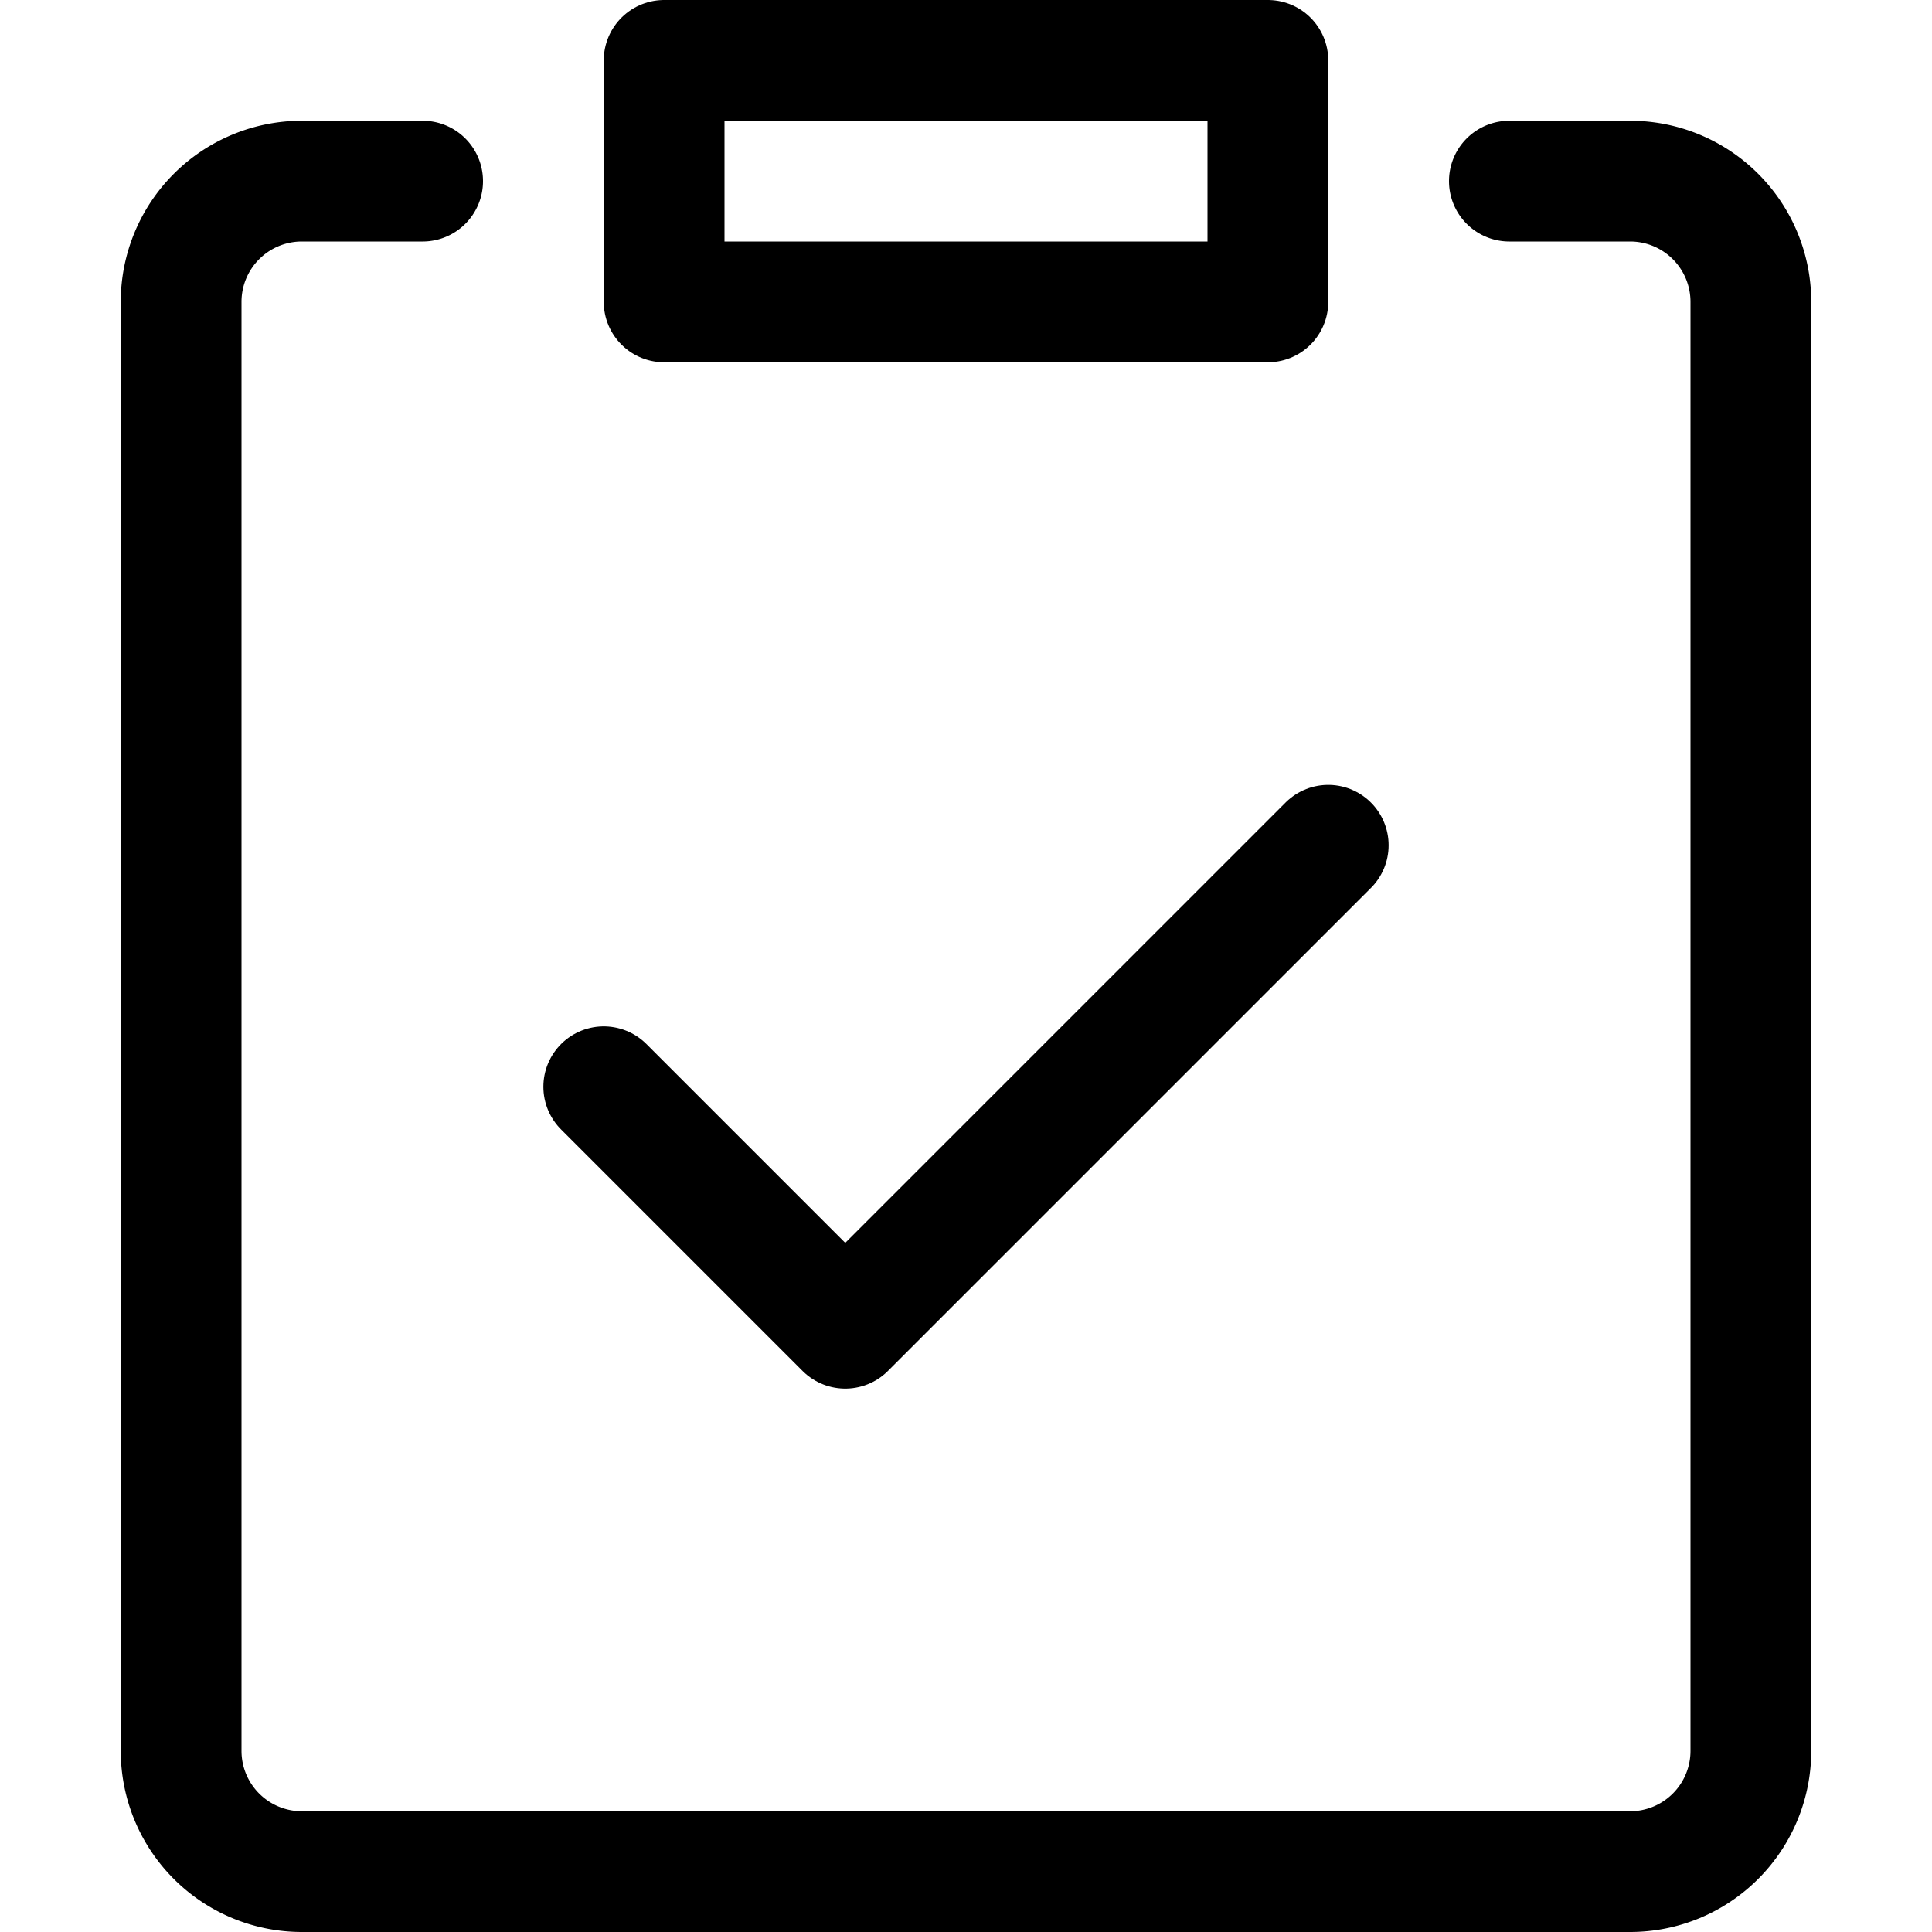 <svg xmlns="http://www.w3.org/2000/svg" viewBox="0 0 16 16"><g class="nc-icon-wrapper" stroke="currentColor"><path d="M12.5,1.5h1a1,1,0,0,1,1,1v12a1,1,0,0,1-1,1H2.5a1,1,0,0,1-1-1V2.5a1,1,0,0,1,1-1h1" fill="none" stroke="currentColor" stroke-linecap="round" stroke-linejoin="round" data-cap="butt"/> <rect x="5.5" y="0.5" width="5" height="2" fill="none" stroke="currentColor" stroke-linecap="round" stroke-linejoin="round" data-cap="butt"/> <polyline points="5 9 7 11 11 7" fill="none" stroke-linecap="round" stroke-linejoin="round" data-cap="butt" data-color="color-2"/></g></svg>